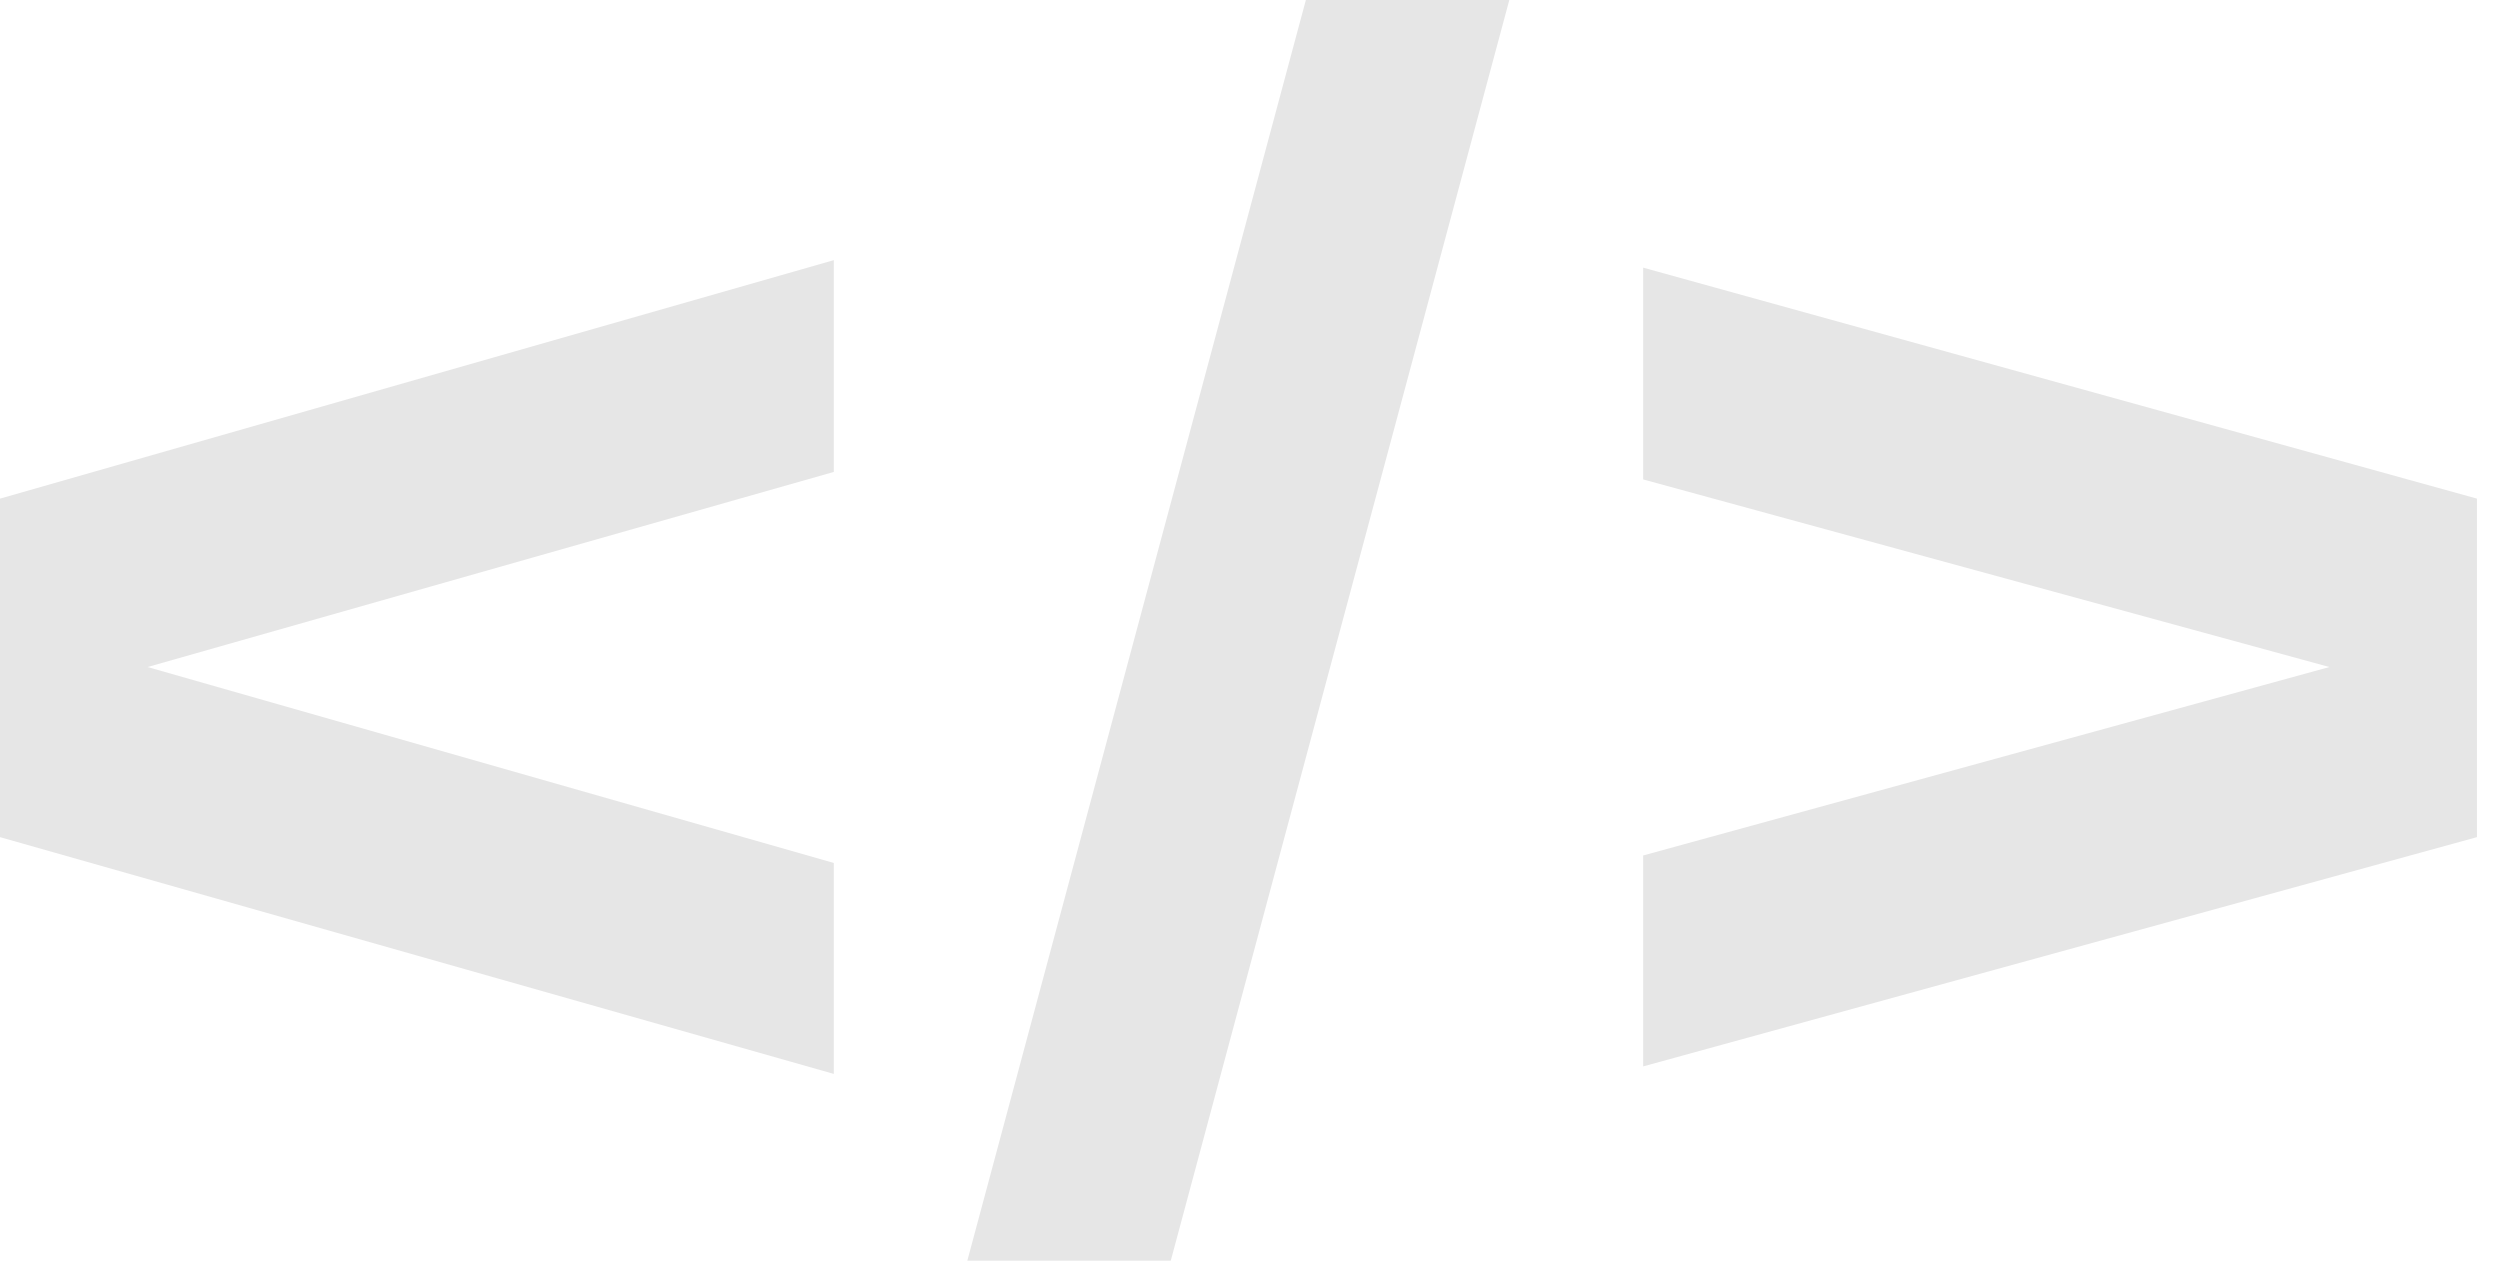<svg width="69" height="35" viewBox="0 0 69 35" fill="none" xmlns="http://www.w3.org/2000/svg">
<path d="M23.013 29.64L0 23.105V13.762L23.013 7.18V13.025L4.073 18.41L23.013 23.818V29.64Z" fill="black" fill-opacity="0.1"/>
<path d="M41.657 0L32.313 34.795H26.698L36.042 0H41.657Z" fill="black" fill-opacity="0.1"/>
<path d="M45.351 29.433V23.611L64.291 18.41L45.351 13.232V7.387L68.364 13.762V23.105L45.351 29.433Z" fill="black" fill-opacity="0.1"/>
</svg>

